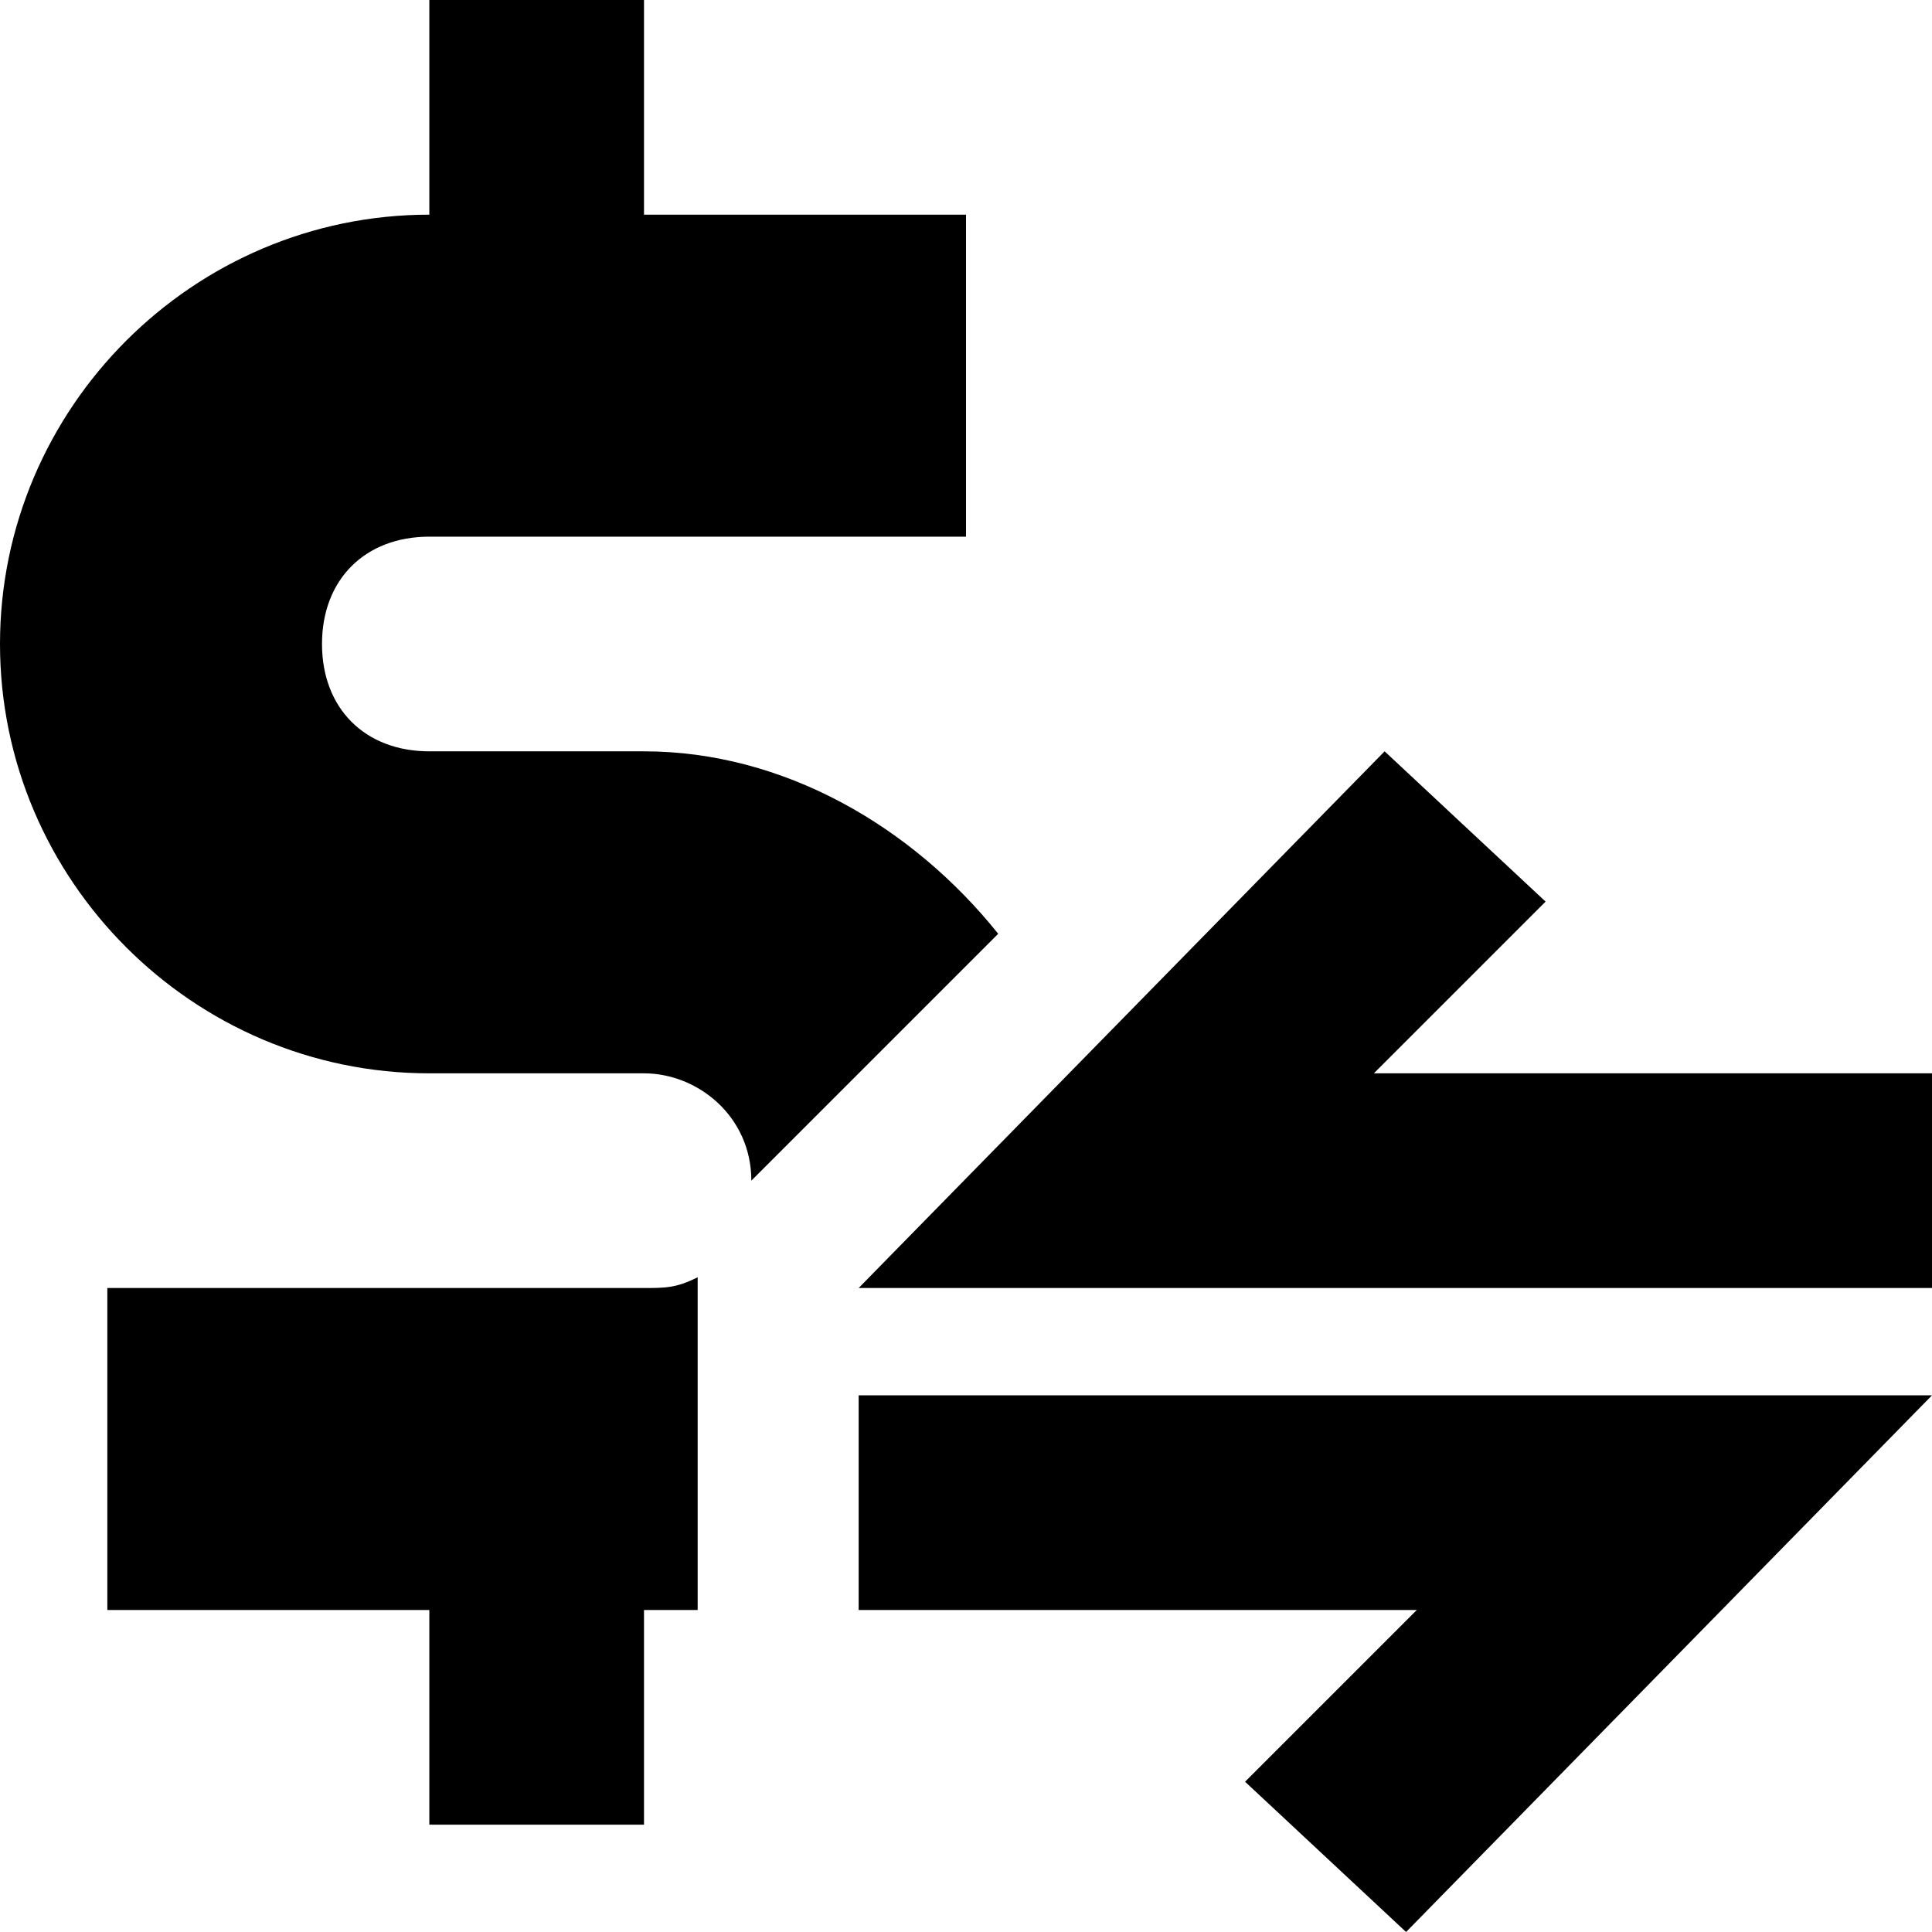 <?xml version="1.0" encoding="utf-8"?>
<!-- Generator: Adobe Illustrator 16.0.4, SVG Export Plug-In . SVG Version: 6.00 Build 0)  -->
<!DOCTYPE svg PUBLIC "-//W3C//DTD SVG 1.1//EN" "http://www.w3.org/Graphics/SVG/1.1/DTD/svg11.dtd">
<svg version="1.1" id="Layer_1" xmlns="http://www.w3.org/2000/svg" xmlns:xlink="http://www.w3.org/1999/xlink" x="0px" y="0px"
	 width="18px" height="18px" viewBox="-56.5 34.5 18 18" style="enable-background:new -56.5 34.5 18 18;" xml:space="preserve">
<polygon points="-38.5,46.5 -38.5,44.5 -43.7,44.5 -42.1,42.9 -43.6,41.5 -48.5,46.5 "/>
<polygon points="-48.5,47.5 -48.5,49.5 -43.3,49.5 -44.9,51.1 -43.4,52.5 -38.5,47.5 "/>
<g>
	<path d="M-50.5,41.5h-2c-0.6,0-1-0.4-1-1s0.4-1,1-1h2h3v-3h-3v-2h-2v2l0,0c-2.2,0-4,1.8-4,4s1.8,4,4,4h2c0.5,0,1,0.4,1,1l2.3-2.3
		C-48,42.2-49.2,41.5-50.5,41.5z"/>
	<path d="M-55.5,46.5v3h3l0,0v2h2v-2c0.2,0,0.3,0,0.5,0v-3.1c-0.2,0.1-0.3,0.1-0.5,0.1H-55.5z"/>
</g>
</svg>
